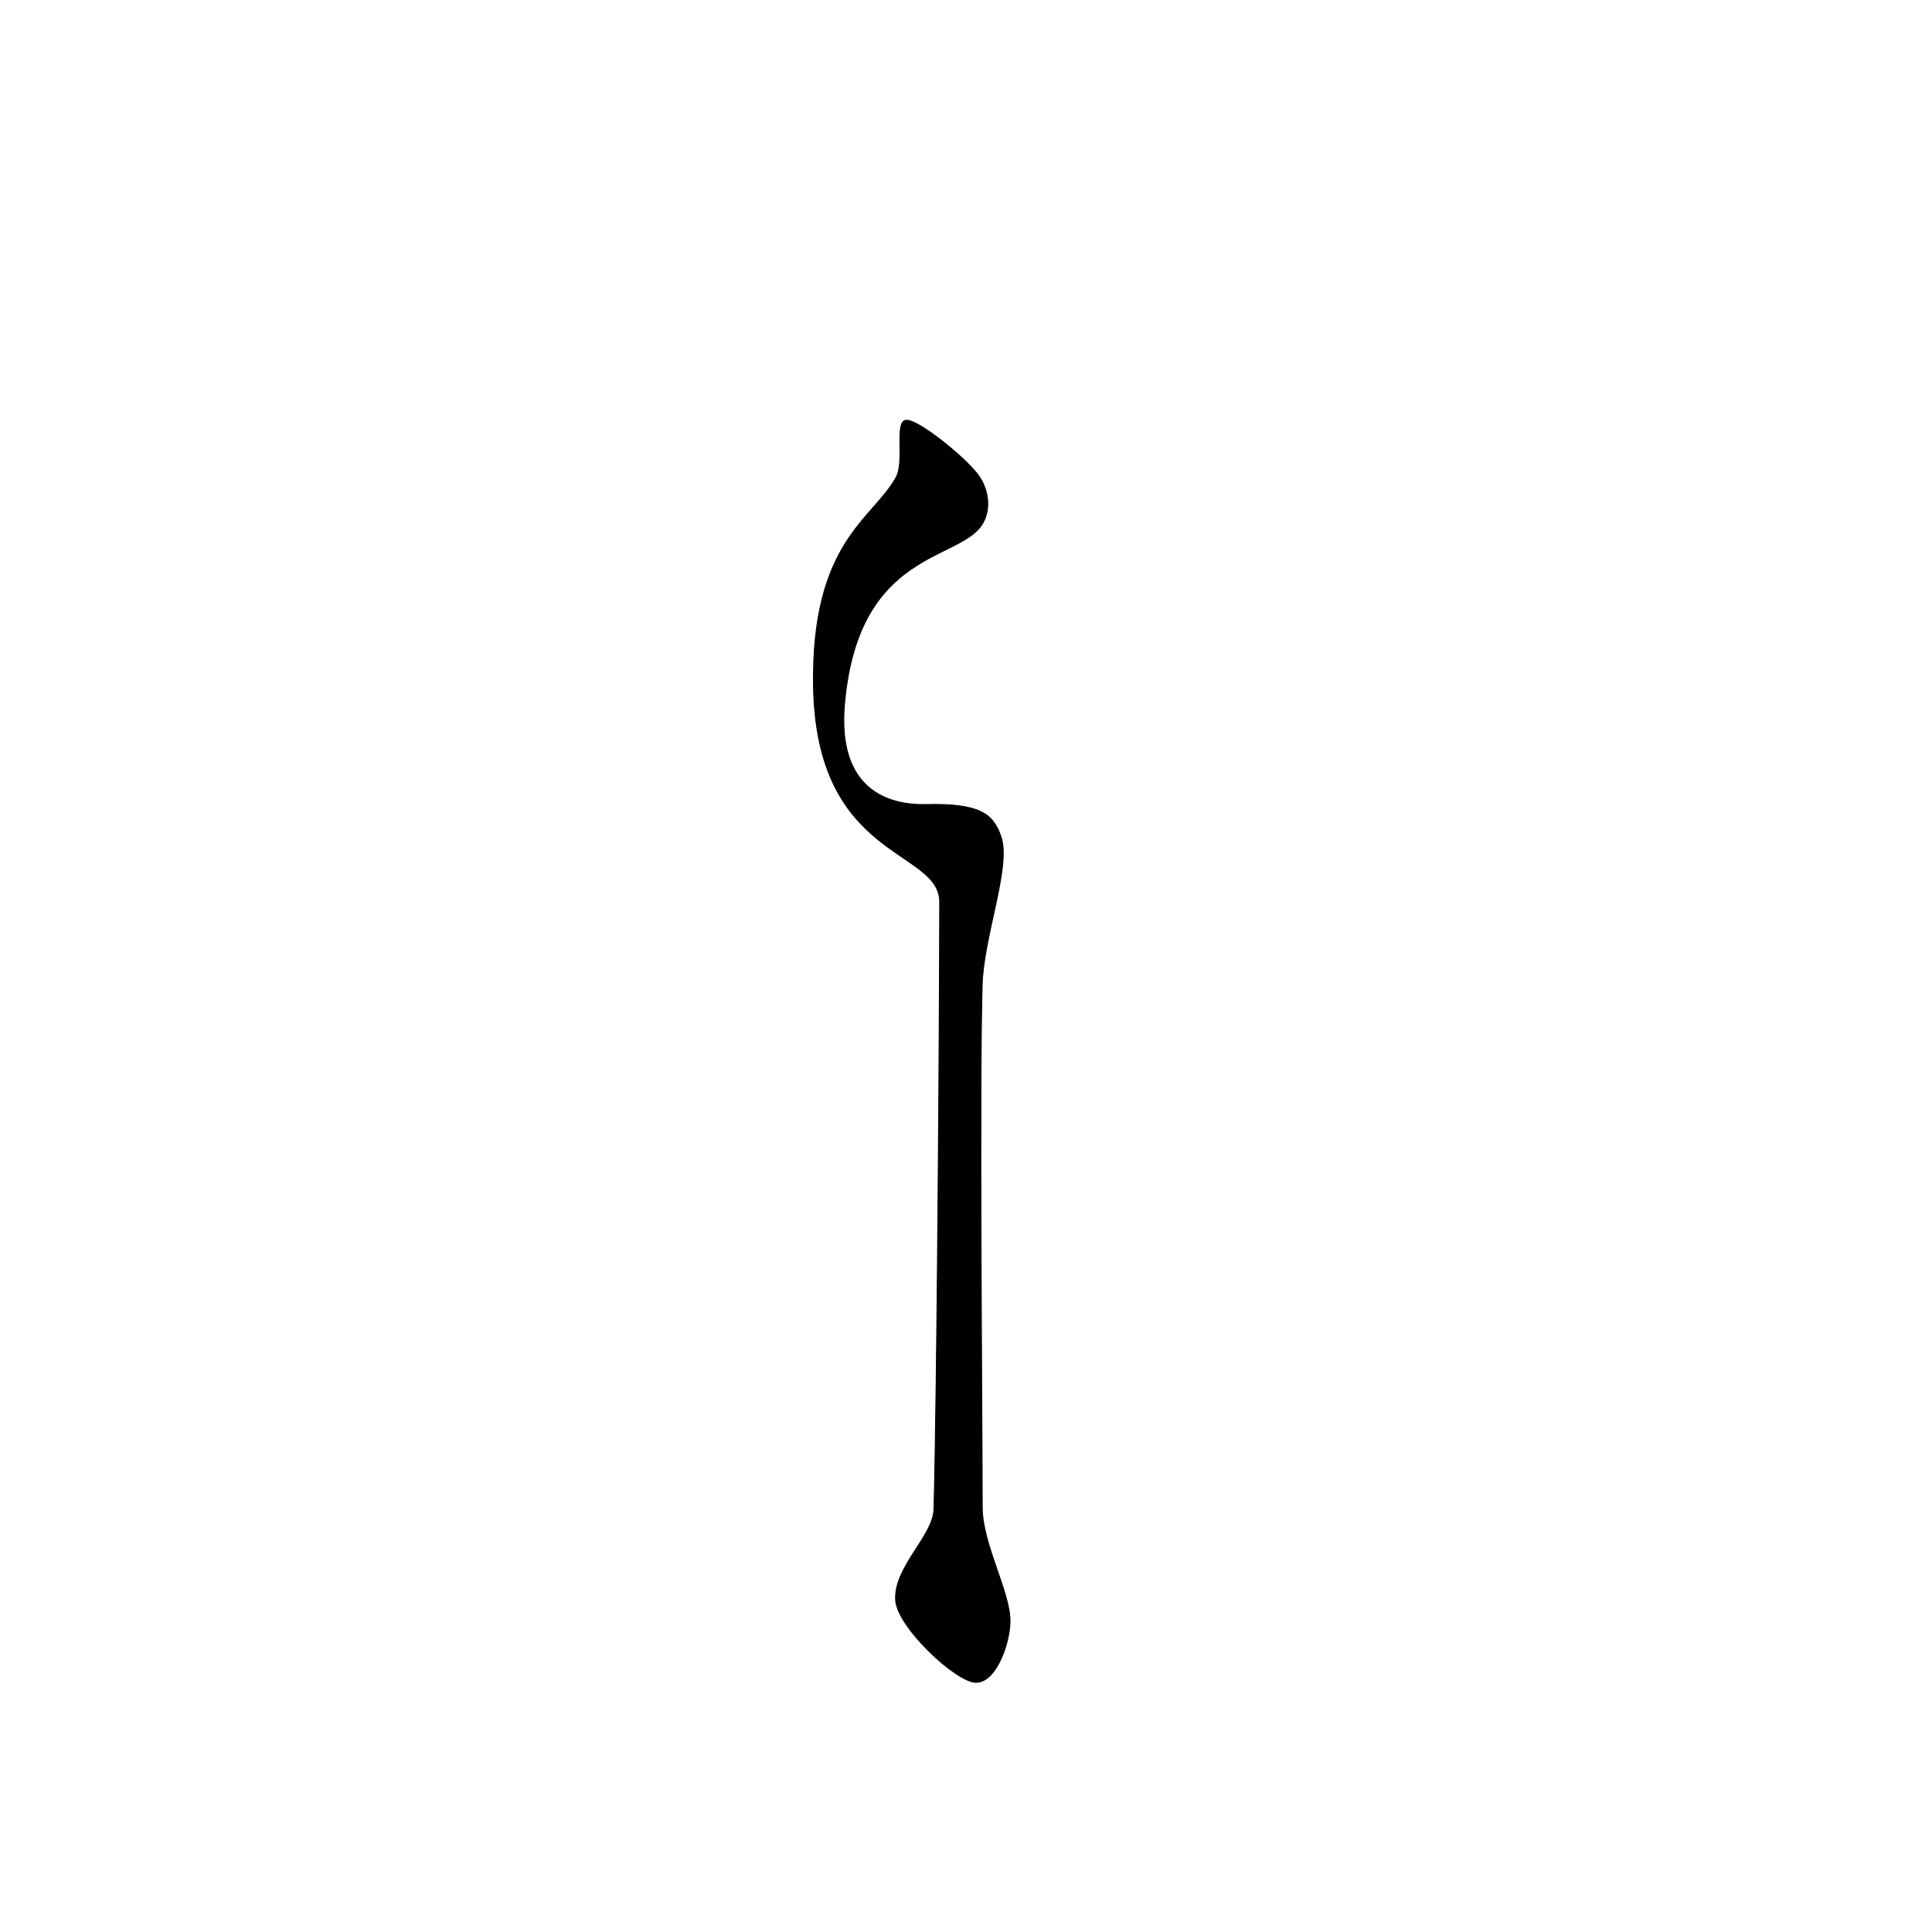 <?xml version="1.0" encoding="UTF-8" standalone="no"?>
<!DOCTYPE svg PUBLIC "-//W3C//DTD SVG 1.1//EN" "http://www.w3.org/Graphics/SVG/1.1/DTD/svg11.dtd">
<svg width="100%" height="100%" viewBox="0 0 2048 2048" version="1.1" xmlns="http://www.w3.org/2000/svg" xmlns:xlink="http://www.w3.org/1999/xlink" xml:space="preserve" xmlns:serif="http://www.serif.com/" style="fill-rule:evenodd;clip-rule:evenodd;stroke-linecap:round;stroke-linejoin:round;stroke-miterlimit:1.5;">
    <path d="M960.802,445.492C973.977,445.178 1021.01,483.375 1035.69,501.96C1047.38,516.764 1051.2,538.219 1041.8,554.574C1018.38,595.303 909.6,581.527 895.194,746.339C887.342,836.166 940.302,853.767 981.164,852.839C1038.96,851.525 1053.05,862.725 1061.26,887.586C1071.7,919.193 1042.45,992.636 1041.09,1044.58C1037.97,1163.92 1041.03,1482.81 1041.2,1597.8C1041.27,1637.69 1071.77,1689.1 1070.64,1720.02C1069.75,1744.32 1055.32,1783.61 1034.42,1783.34C1013.55,1783.08 951.257,1724.9 949.431,1696.36C947.181,1661.22 989.322,1628.42 990.073,1599.65C993.342,1474.48 995.878,1107.45 996.146,956.133C996.247,899.508 865.677,912.043 862.376,728.307C859.605,574.098 925.764,550.44 950.023,505.855C959.343,488.727 947.627,445.806 960.802,445.492Z" style="stroke:black;stroke-width:1px;"/>
</svg>
